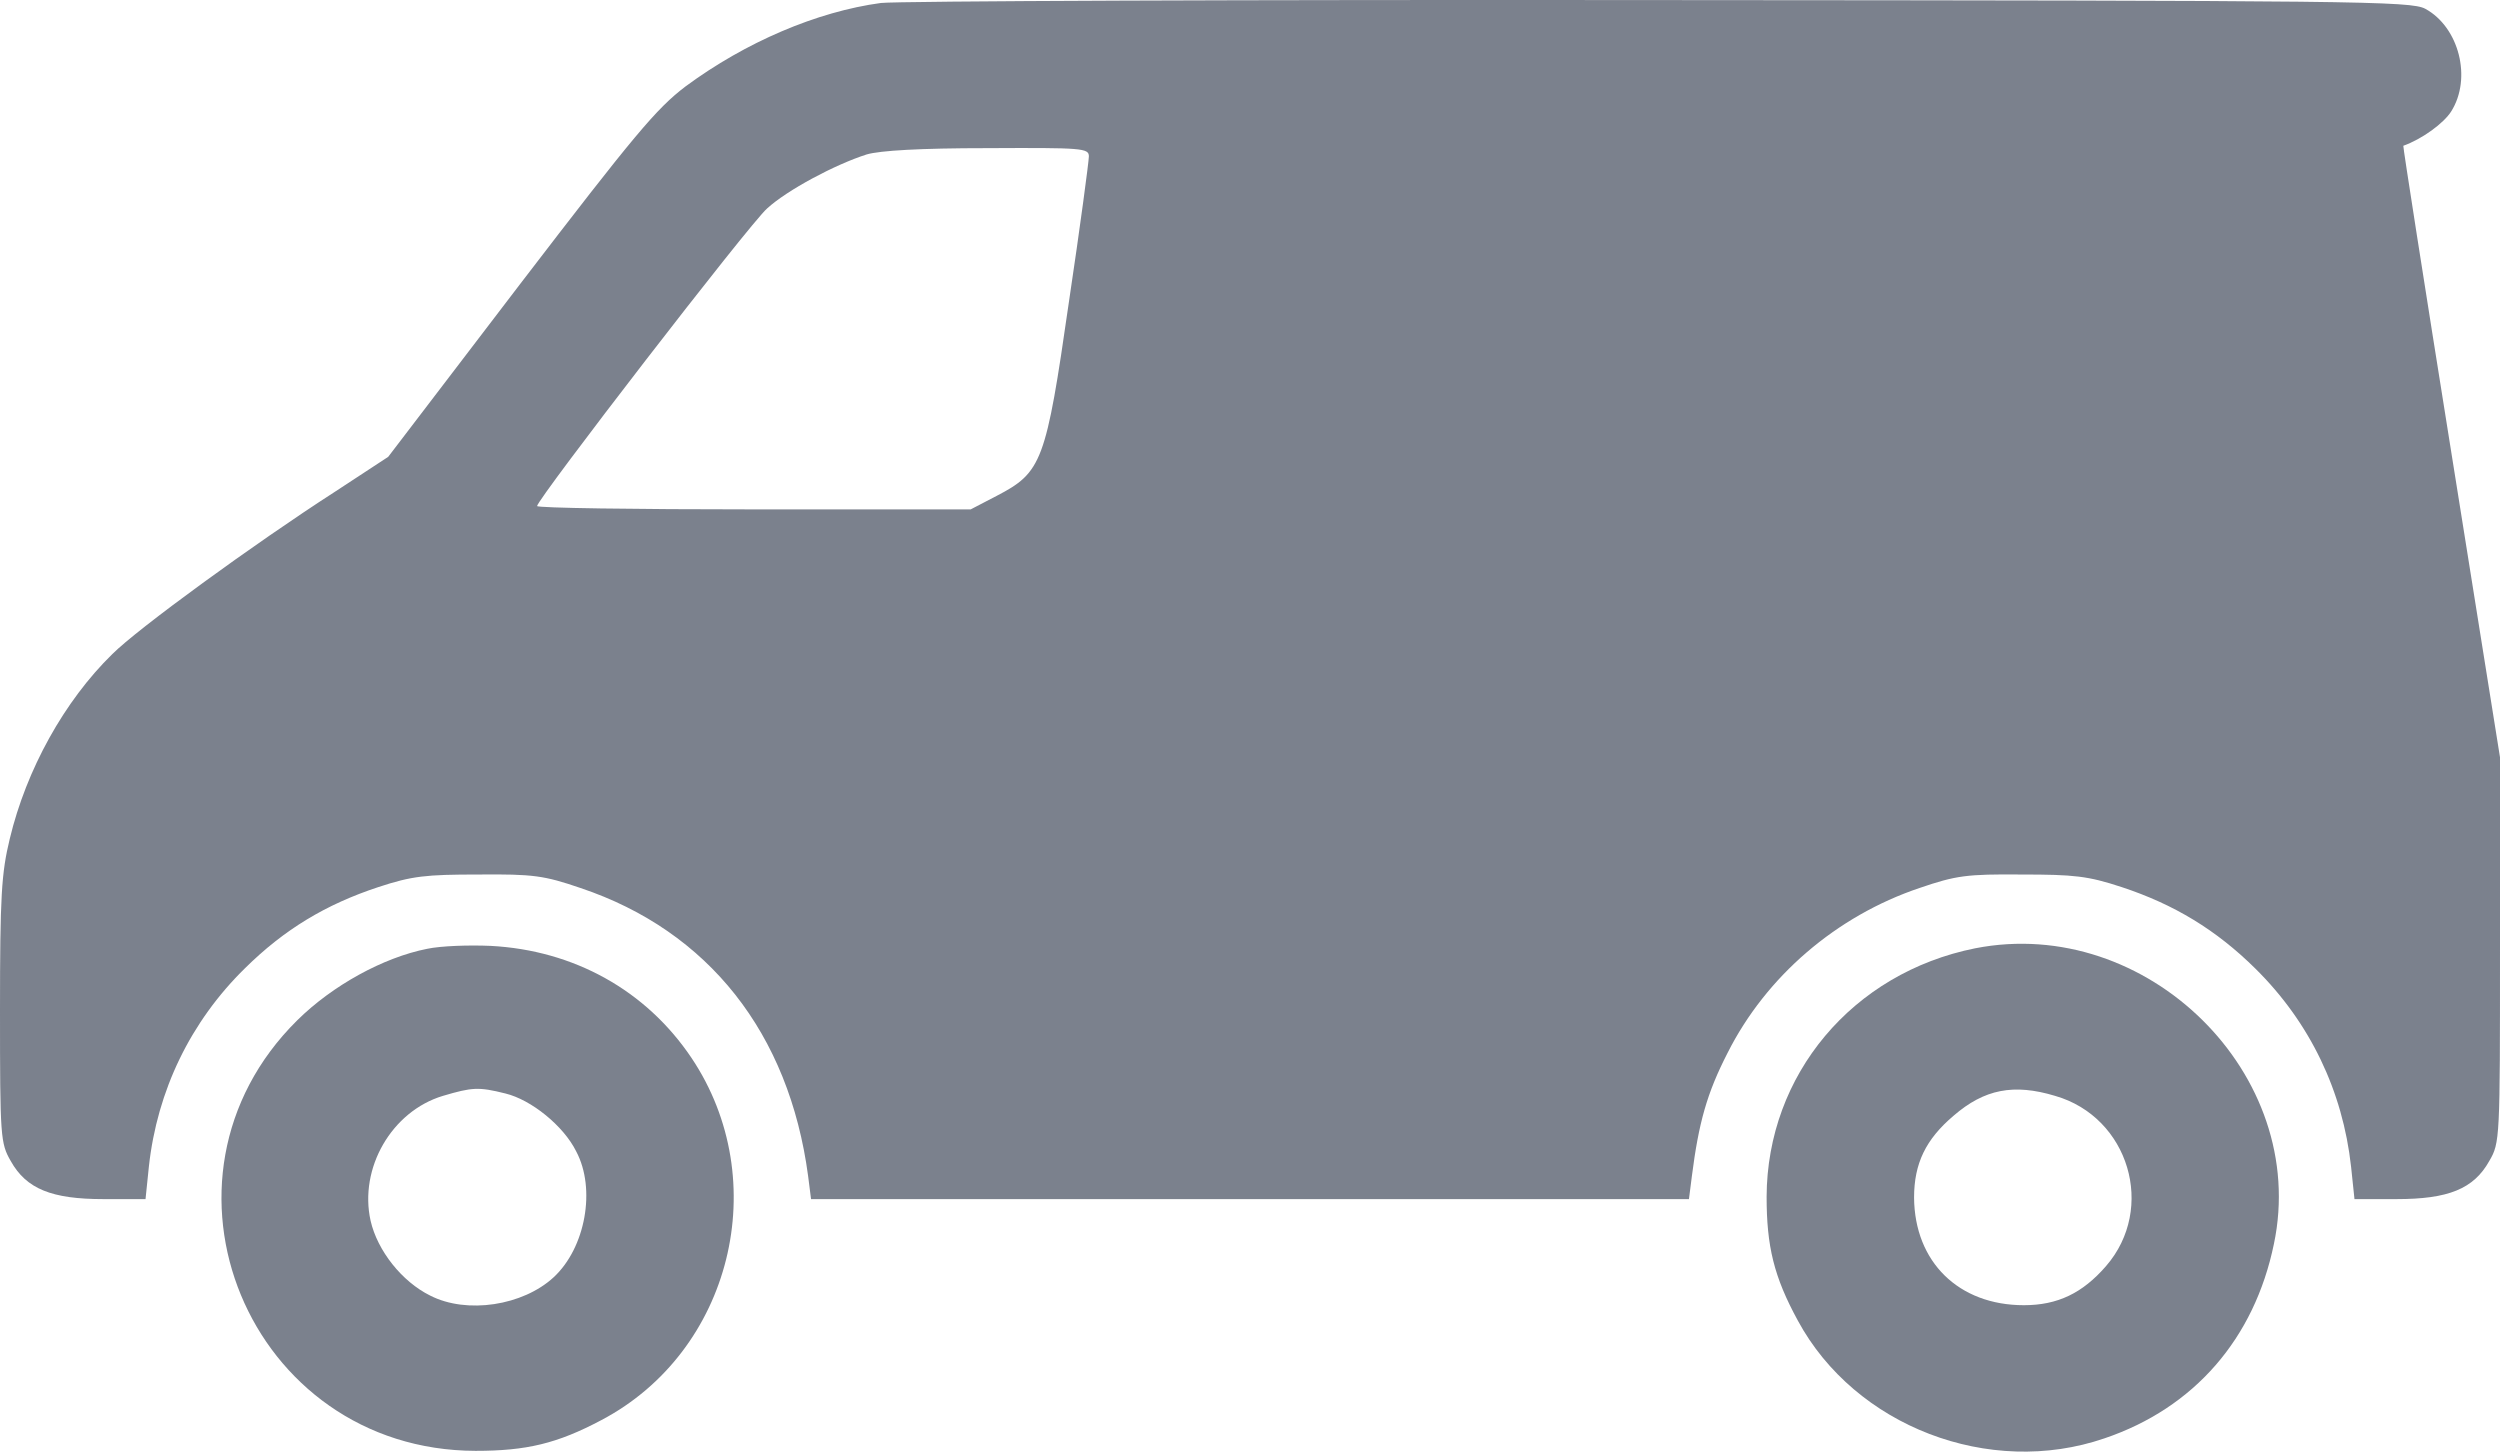 <svg width="62" height="36" viewBox="0 0 62 36" fill="none" xmlns="http://www.w3.org/2000/svg">
<path d="M21.845 0.074C20.259 0.289 18.491 1.043 17.002 2.143C16.275 2.694 15.73 3.351 12.896 7.048L9.627 11.33L8.295 12.203C6.309 13.483 3.403 15.6 2.785 16.222C1.598 17.382 0.654 19.081 0.242 20.803C0.036 21.652 0 22.215 0 25.061C0 28.207 0.012 28.351 0.266 28.793C0.654 29.487 1.284 29.738 2.567 29.738H3.609L3.693 28.925C3.899 27.047 4.723 25.337 6.079 24.009C7.048 23.052 8.077 22.43 9.385 21.999C10.22 21.724 10.559 21.688 11.867 21.688C13.223 21.676 13.49 21.712 14.398 22.023C17.571 23.088 19.569 25.624 20.041 29.164L20.114 29.738H31H41.886L41.959 29.164C42.129 27.836 42.334 27.107 42.843 26.114C43.8 24.212 45.543 22.717 47.602 22.023C48.51 21.712 48.777 21.676 50.133 21.688C51.441 21.688 51.78 21.724 52.615 21.999C53.923 22.43 54.965 23.064 55.933 24.021C57.289 25.36 58.101 27.059 58.307 28.937L58.391 29.738H59.433C60.716 29.738 61.346 29.487 61.734 28.793C62 28.339 62 28.243 62 23.554V18.782L60.789 11.198C60.123 7.036 59.59 3.627 59.602 3.615C60.075 3.447 60.607 3.052 60.789 2.765C61.31 1.94 60.983 0.672 60.147 0.218C59.784 0.026 58.525 0.014 41.172 0.002C30.952 -0.01 22.257 0.026 21.845 0.074ZM27.004 3.878C27.004 3.997 26.786 5.636 26.507 7.502C25.938 11.461 25.841 11.713 24.715 12.299L24.073 12.633H18.697C15.742 12.633 13.32 12.598 13.32 12.55C13.32 12.382 18.588 5.552 19.024 5.17C19.52 4.715 20.707 4.081 21.494 3.83C21.821 3.734 22.814 3.674 24.497 3.674C26.846 3.662 27.004 3.674 27.004 3.878Z" fill="#242E42" fill-opacity="0.6"/>
<path d="M10.596 23.53C9.506 23.745 8.247 24.439 7.375 25.3C3.379 29.247 6.164 35.969 11.795 35.981C13.054 35.981 13.817 35.802 14.919 35.216C18.14 33.517 19.193 29.283 17.147 26.233C16.021 24.558 14.229 23.566 12.17 23.458C11.637 23.434 10.935 23.458 10.596 23.53ZM12.533 27.118C13.175 27.274 13.974 27.919 14.289 28.553C14.786 29.486 14.519 30.946 13.732 31.675C12.969 32.381 11.577 32.596 10.668 32.13C9.966 31.783 9.361 31.017 9.191 30.276C8.9 28.972 9.712 27.561 10.983 27.178C11.71 26.963 11.867 26.951 12.533 27.118Z" fill="#242E42" fill-opacity="0.6"/>
<path d="M48.983 23.518C45.943 24.128 43.824 26.652 43.812 29.678C43.812 30.91 43.993 31.664 44.587 32.752C46.004 35.372 49.334 36.652 52.191 35.671C54.42 34.917 55.909 33.195 56.393 30.85C57.277 26.652 53.245 22.681 48.983 23.518ZM50.968 27.178C52.797 27.704 53.475 29.965 52.228 31.401C51.647 32.07 51.029 32.369 50.193 32.369C48.571 32.369 47.481 31.293 47.469 29.702C47.469 28.853 47.759 28.255 48.45 27.669C49.212 27.011 49.939 26.867 50.968 27.178Z" fill="#242E42" fill-opacity="0.6"/>
</svg>
